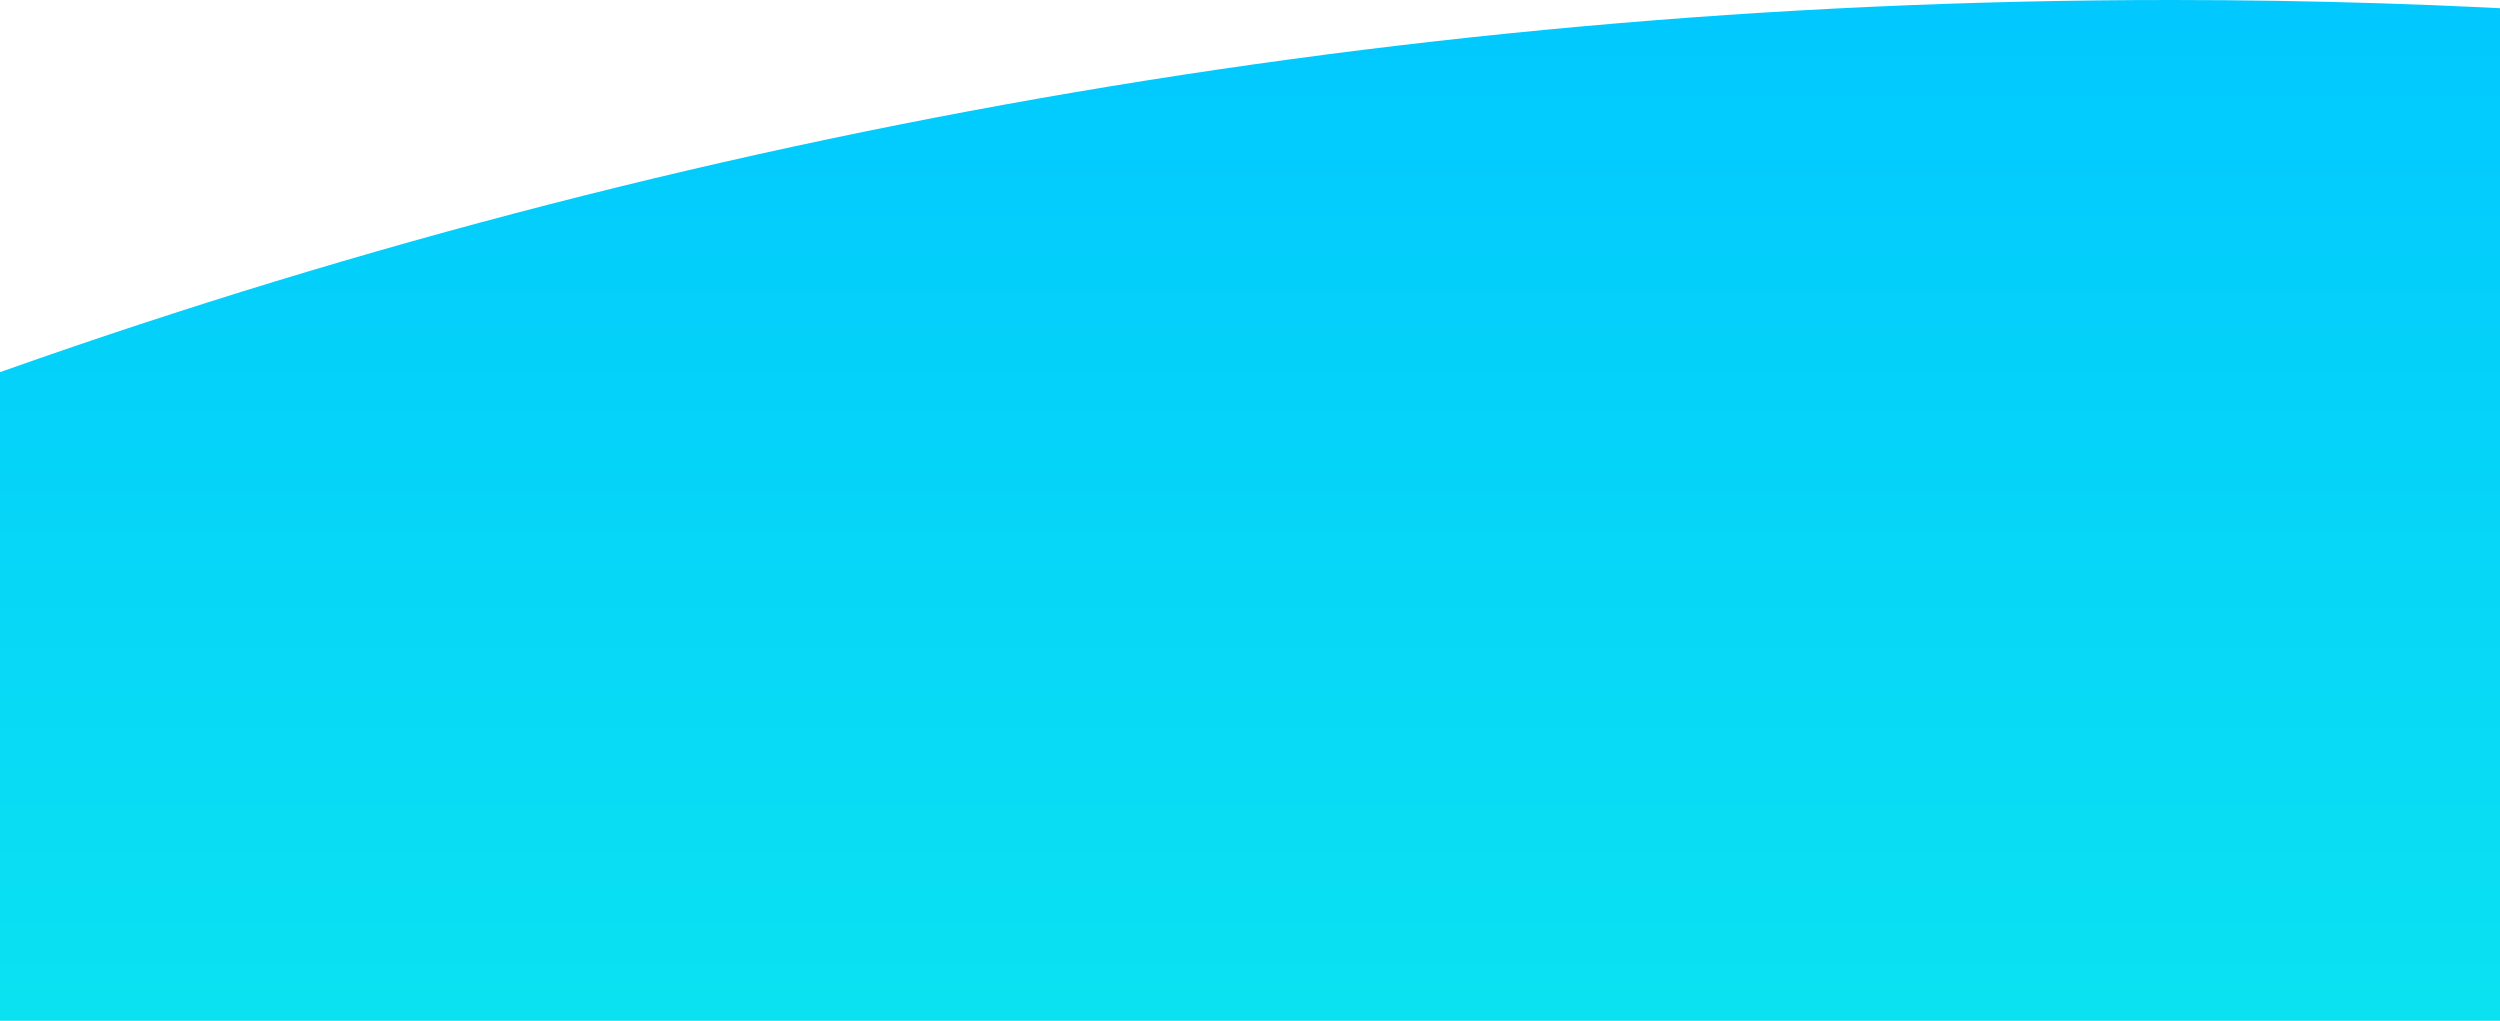 <svg xmlns="http://www.w3.org/2000/svg" width="1440" height="588" viewBox="0 0 1440 588">
    <defs>
        <linearGradient id="a" x1="50%" x2="50%" y1="0%" y2="100%">
            <stop offset="0%" stop-color="#01C8FF"/>
            <stop offset="100%" stop-color="#0AE2F1"/>
        </linearGradient>
    </defs>
    <path fill="url(#a)" fill-rule="evenodd"
          d="M1493 4691.732V5272H-54v-353.984C352.196 4766.7 791.769 4684 1250.646 4684c81.418 0 162.23 2.604 242.354 7.732z"
          transform="translate(0 -4684)"/>
</svg>
